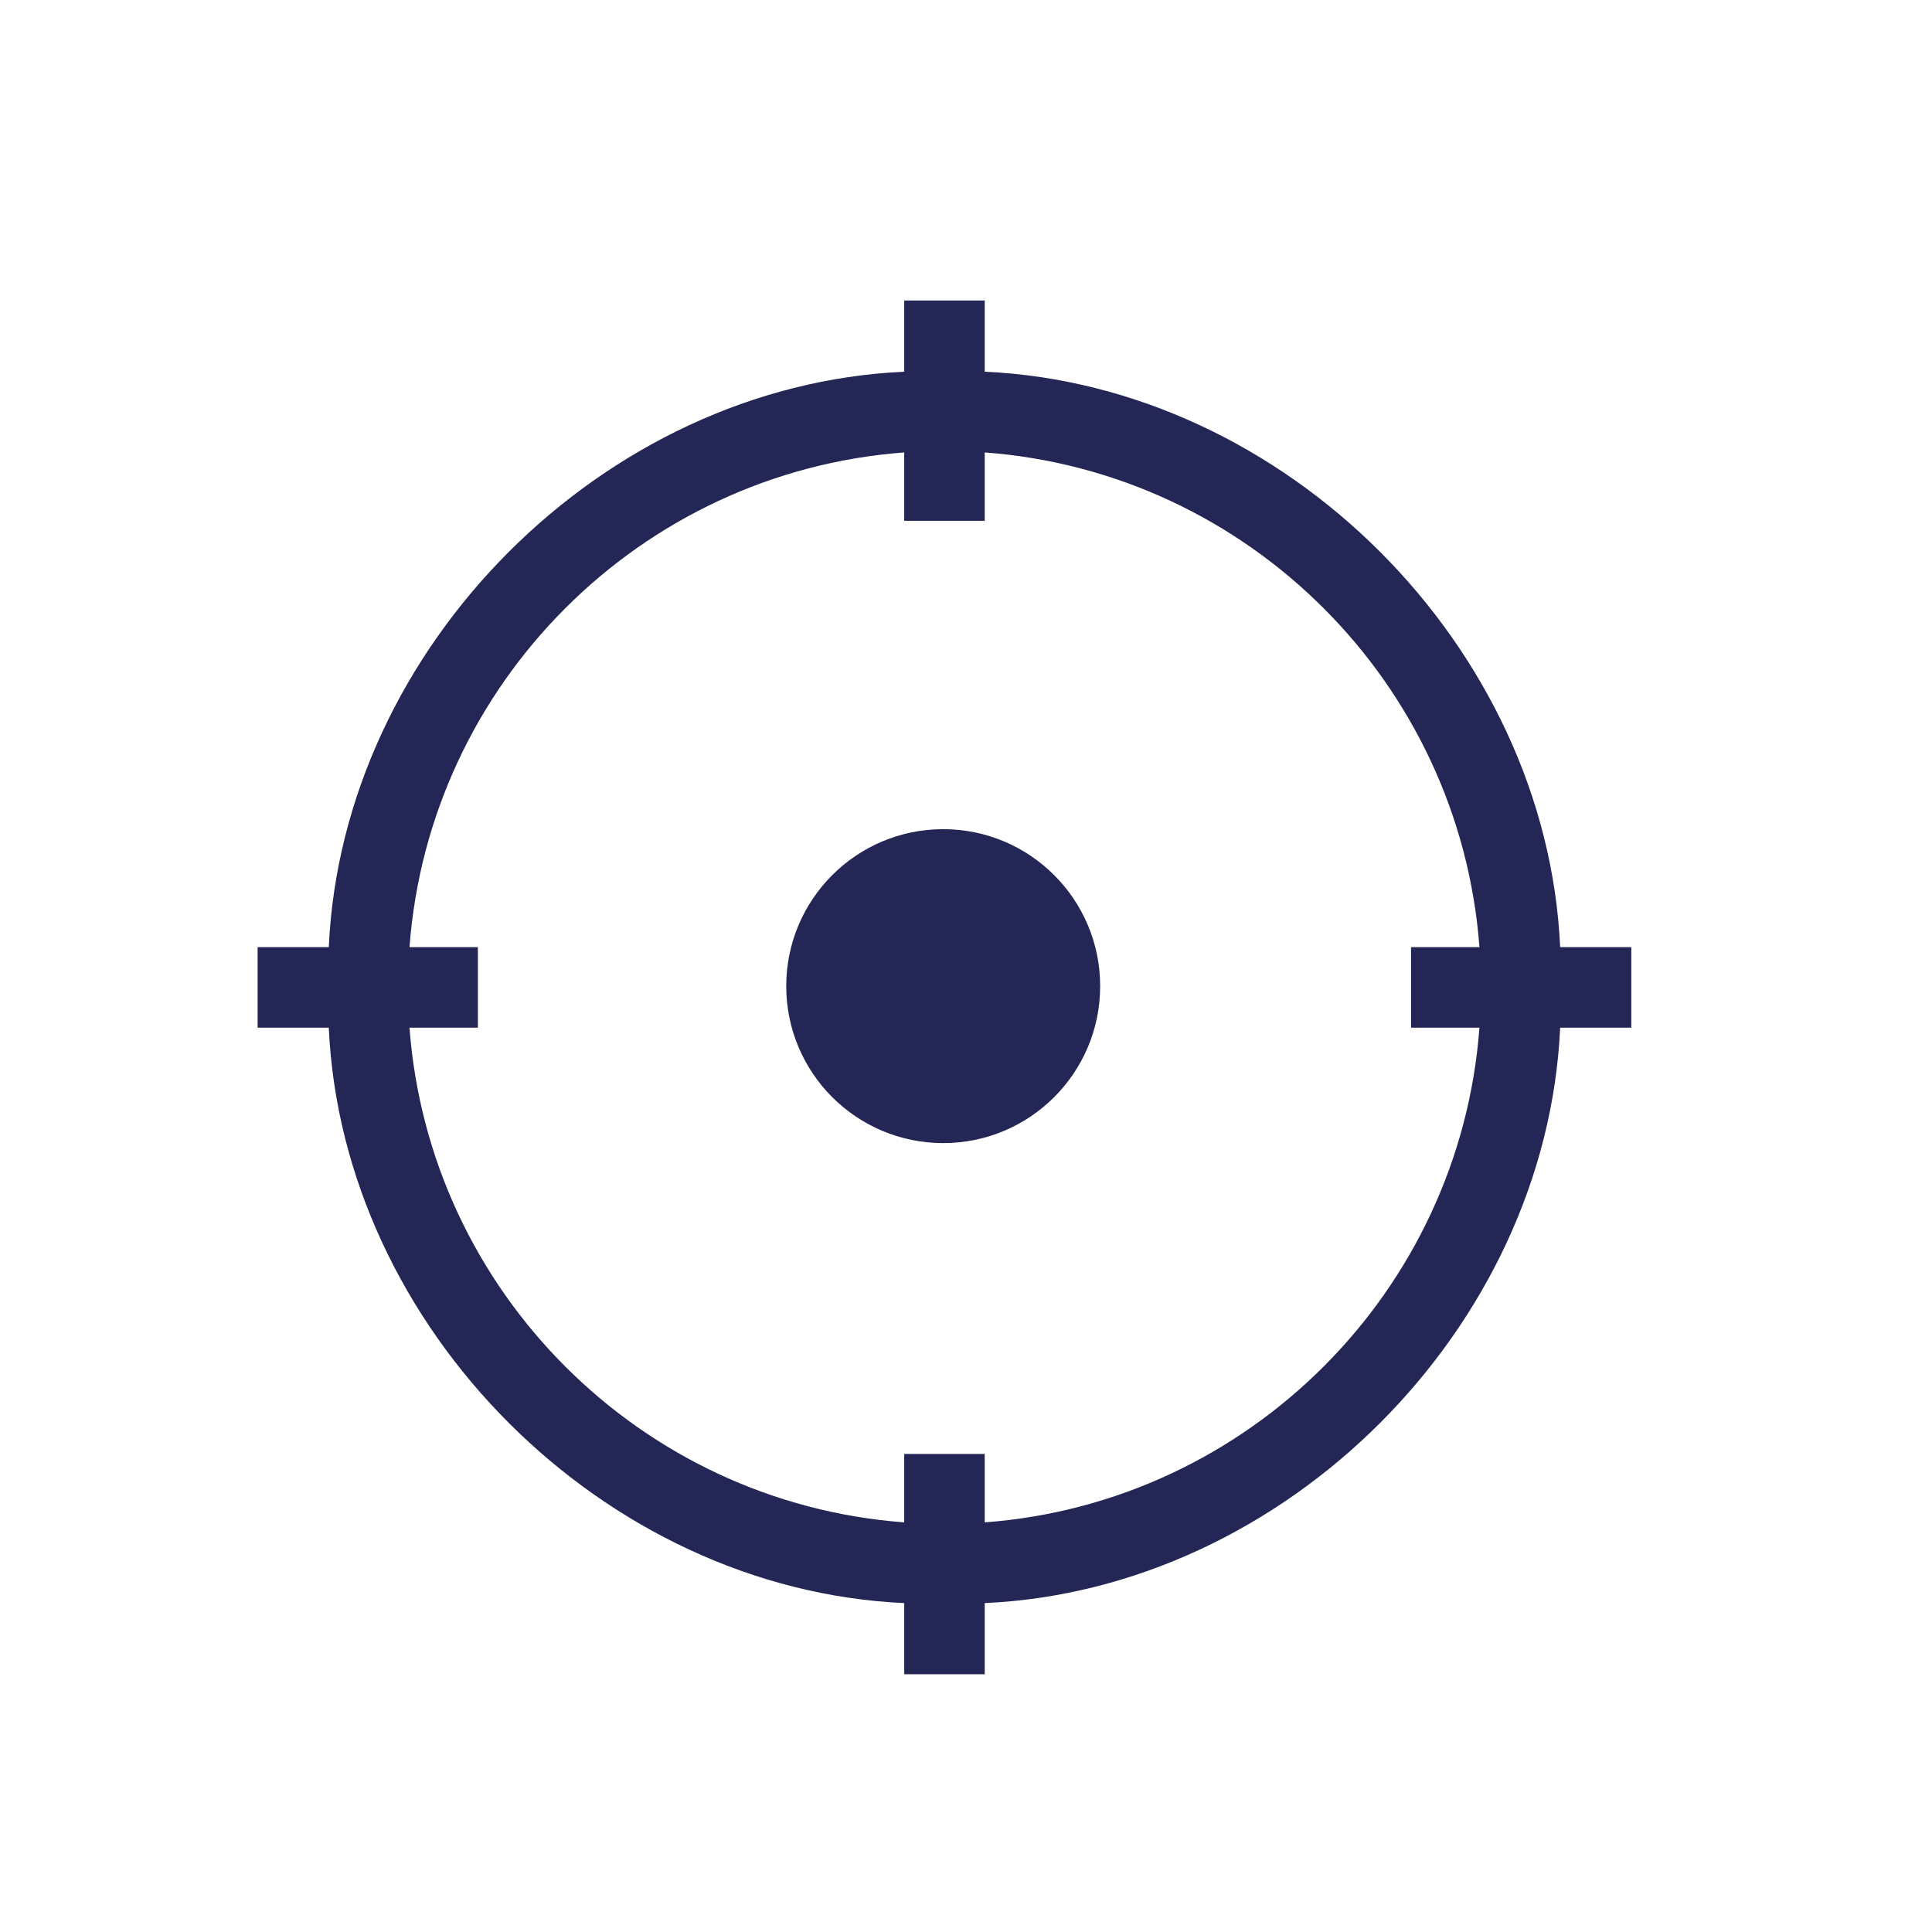 <?xml version="1.0" encoding="UTF-8"?>
<svg width="45px" height="45px" viewBox="0 0 45 45" version="1.1" xmlns="http://www.w3.org/2000/svg" xmlns:xlink="http://www.w3.org/1999/xlink">
    <title>zoom-reset</title>
    <g id="Page-1" stroke="none" stroke-width="1" fill="none" fill-rule="evenodd">
        <g id="zoom-reset">
            <path d="M37.996,22.061 L36.339,22.061 C36.022,15.06 29.937,8.974 22.936,8.658 L22.936,7 L21.061,7 L21.061,8.658 C14.06,8.974 7.974,15.06 7.658,22.061 L6,22.061 L6,23.936 L7.658,23.936 C7.974,30.937 14.06,37.022 21.061,37.339 L21.061,38.996 L22.936,38.996 L22.936,37.339 C29.937,37.022 36.022,30.937 36.339,23.936 L37.996,23.936 L37.996,22.061 L37.996,22.061 Z M22.936,35.459 L22.936,33.865 L21.061,33.865 L21.061,35.459 C14.916,35.001 9.996,30.08 9.538,23.936 L11.131,23.936 L11.131,22.061 L9.538,22.061 C9.996,15.916 14.916,10.996 21.061,10.538 L21.061,12.131 L22.936,12.131 L22.936,10.538 C29.08,10.996 34.001,15.916 34.459,22.061 L32.866,22.061 L32.866,23.936 L34.459,23.936 C34.001,30.08 29.08,35.001 22.936,35.459 Z" id="Shape" fill="#242655" fill-rule="nonzero"></path>
            <circle id="Oval" fill="#242655" fill-rule="nonzero" cx="21.969" cy="22.969" r="3.656"></circle>
            <rect id="Rectangle" x="0" y="0" width="45" height="45"></rect>
        </g>
    </g>
</svg>